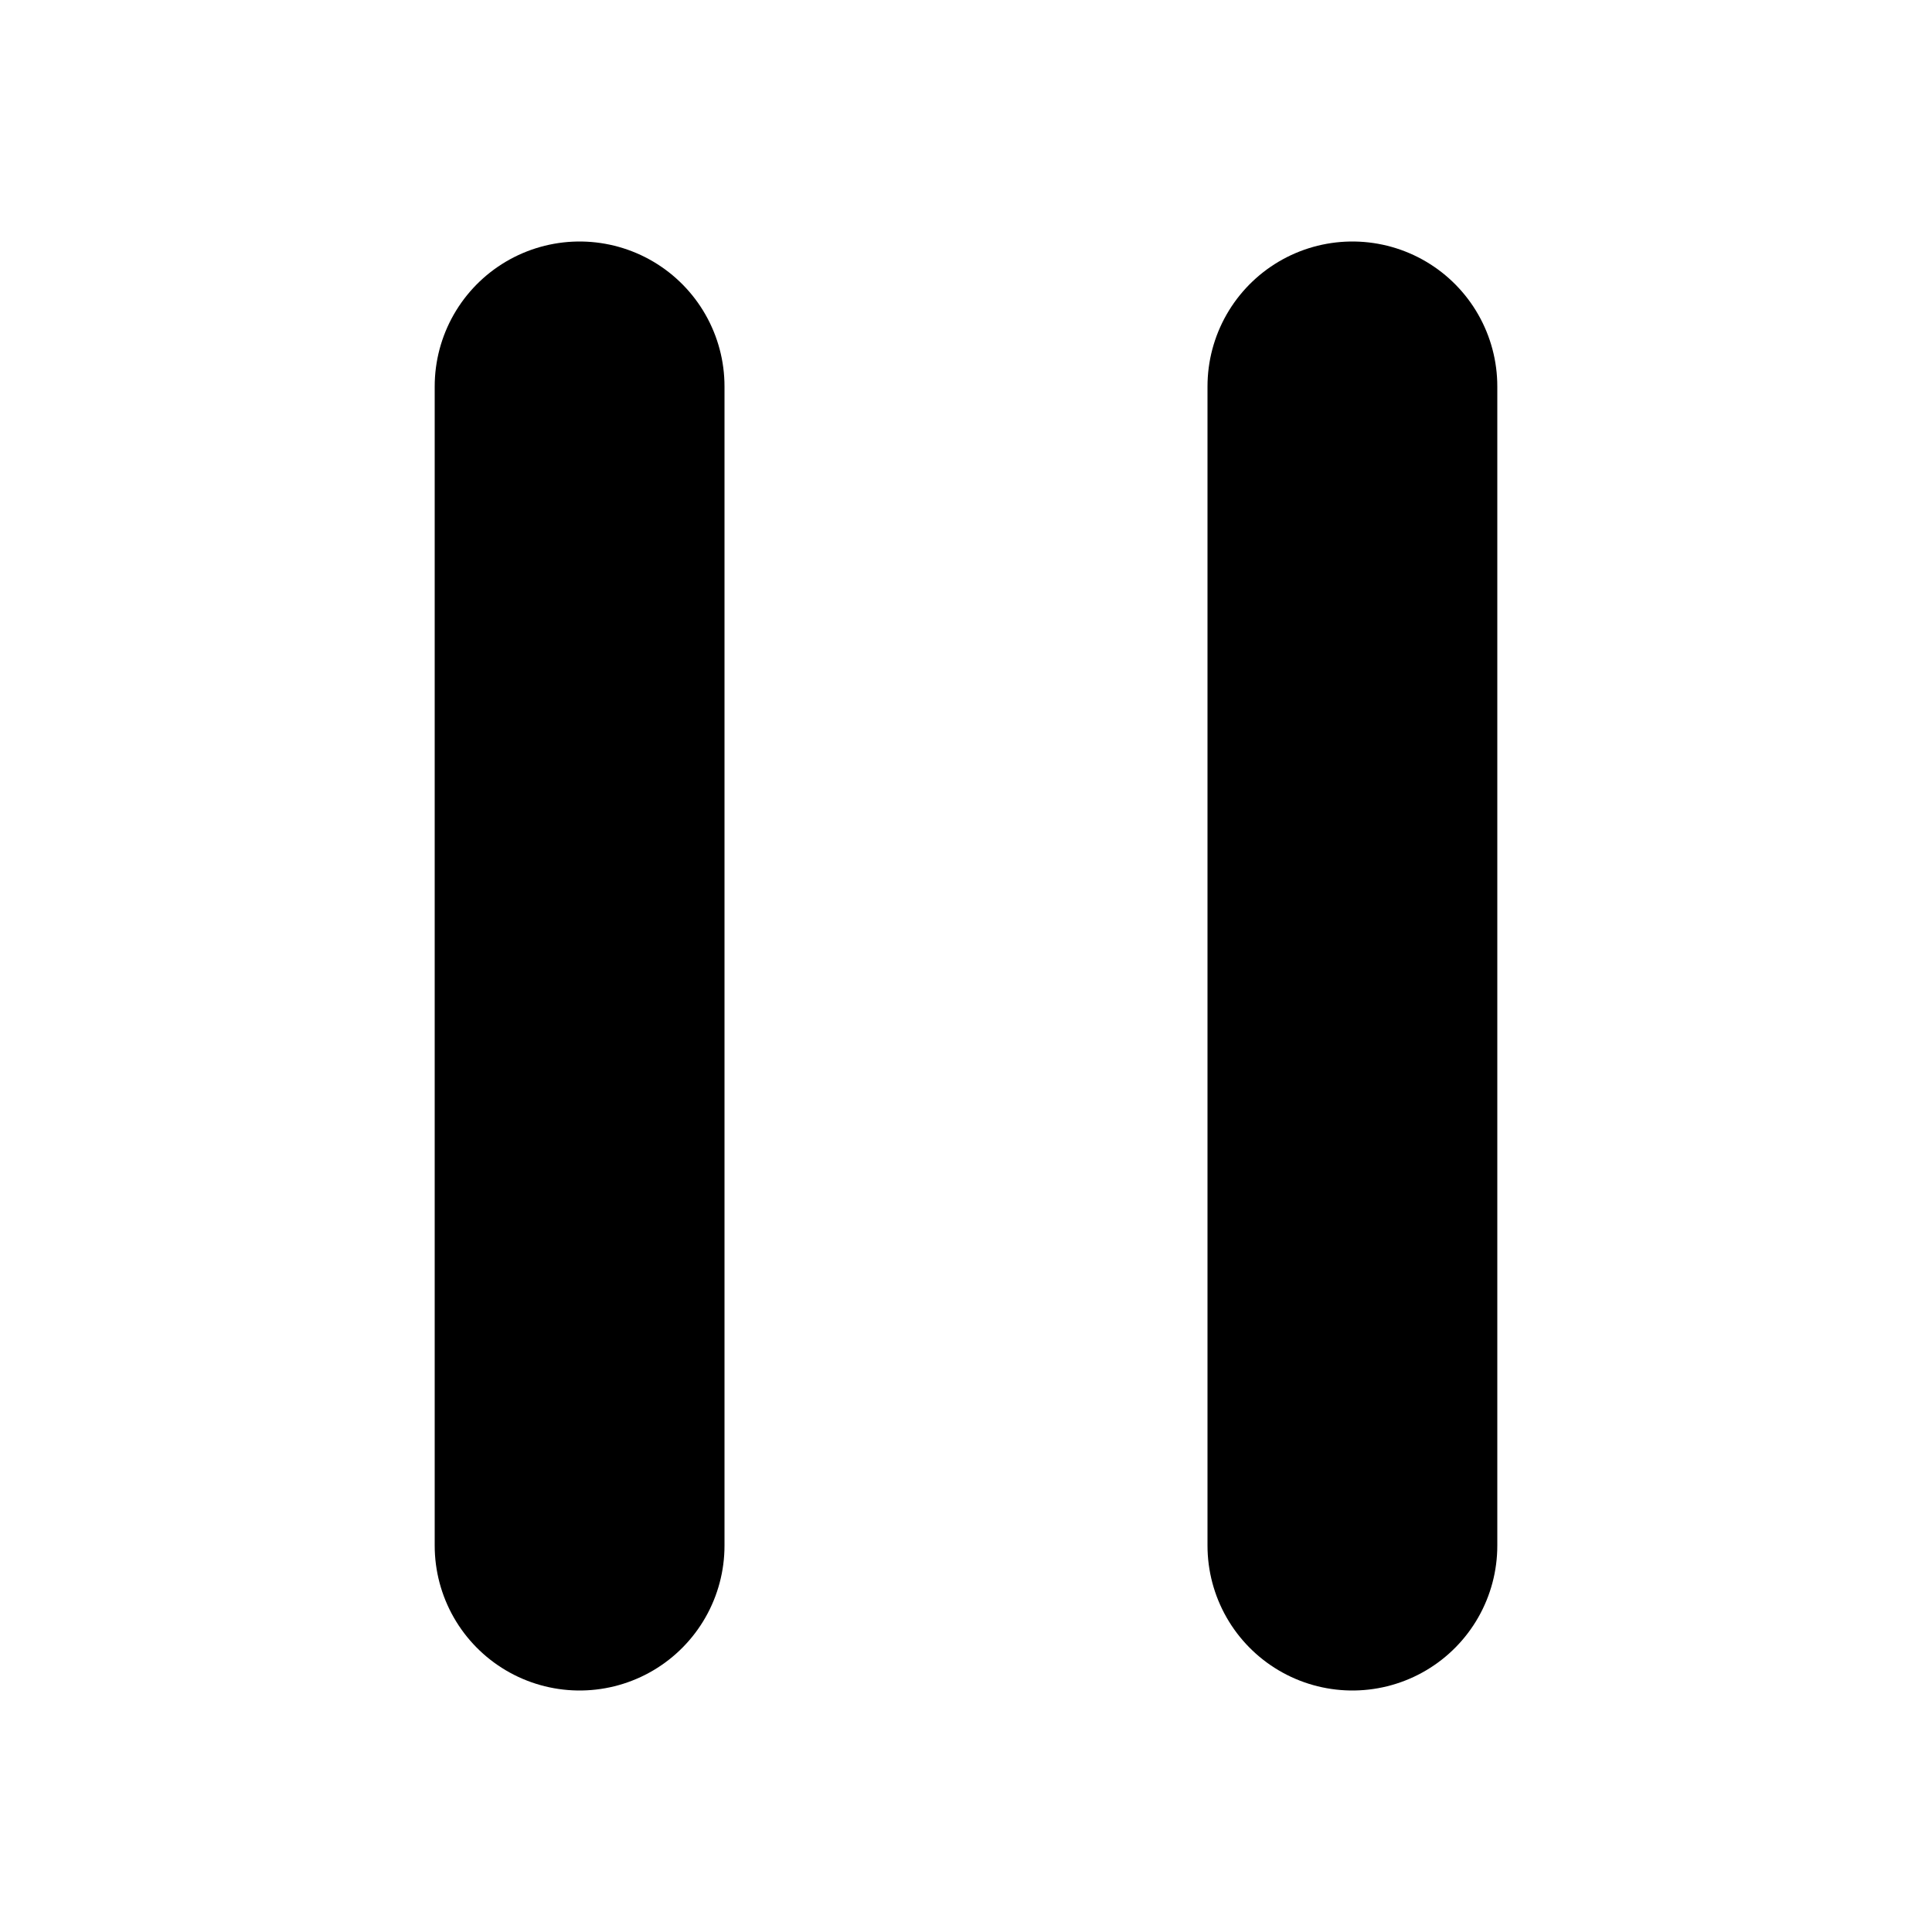 <?xml version="1.0" encoding="utf-8"?>
<svg width="100%" height="100%" viewBox="0 0 20 20" xmlns="http://www.w3.org/2000/svg">
  <path style="stroke: rgb(0, 0, 0); stroke-linecap: round; stroke-width: 3px;" d="M 14 16 L 14 4"/>
  <path style="stroke: rgb(0, 0, 0); stroke-linecap: round; stroke-width: 3px;" d="M 6 16 L 6 4"/>
</svg>